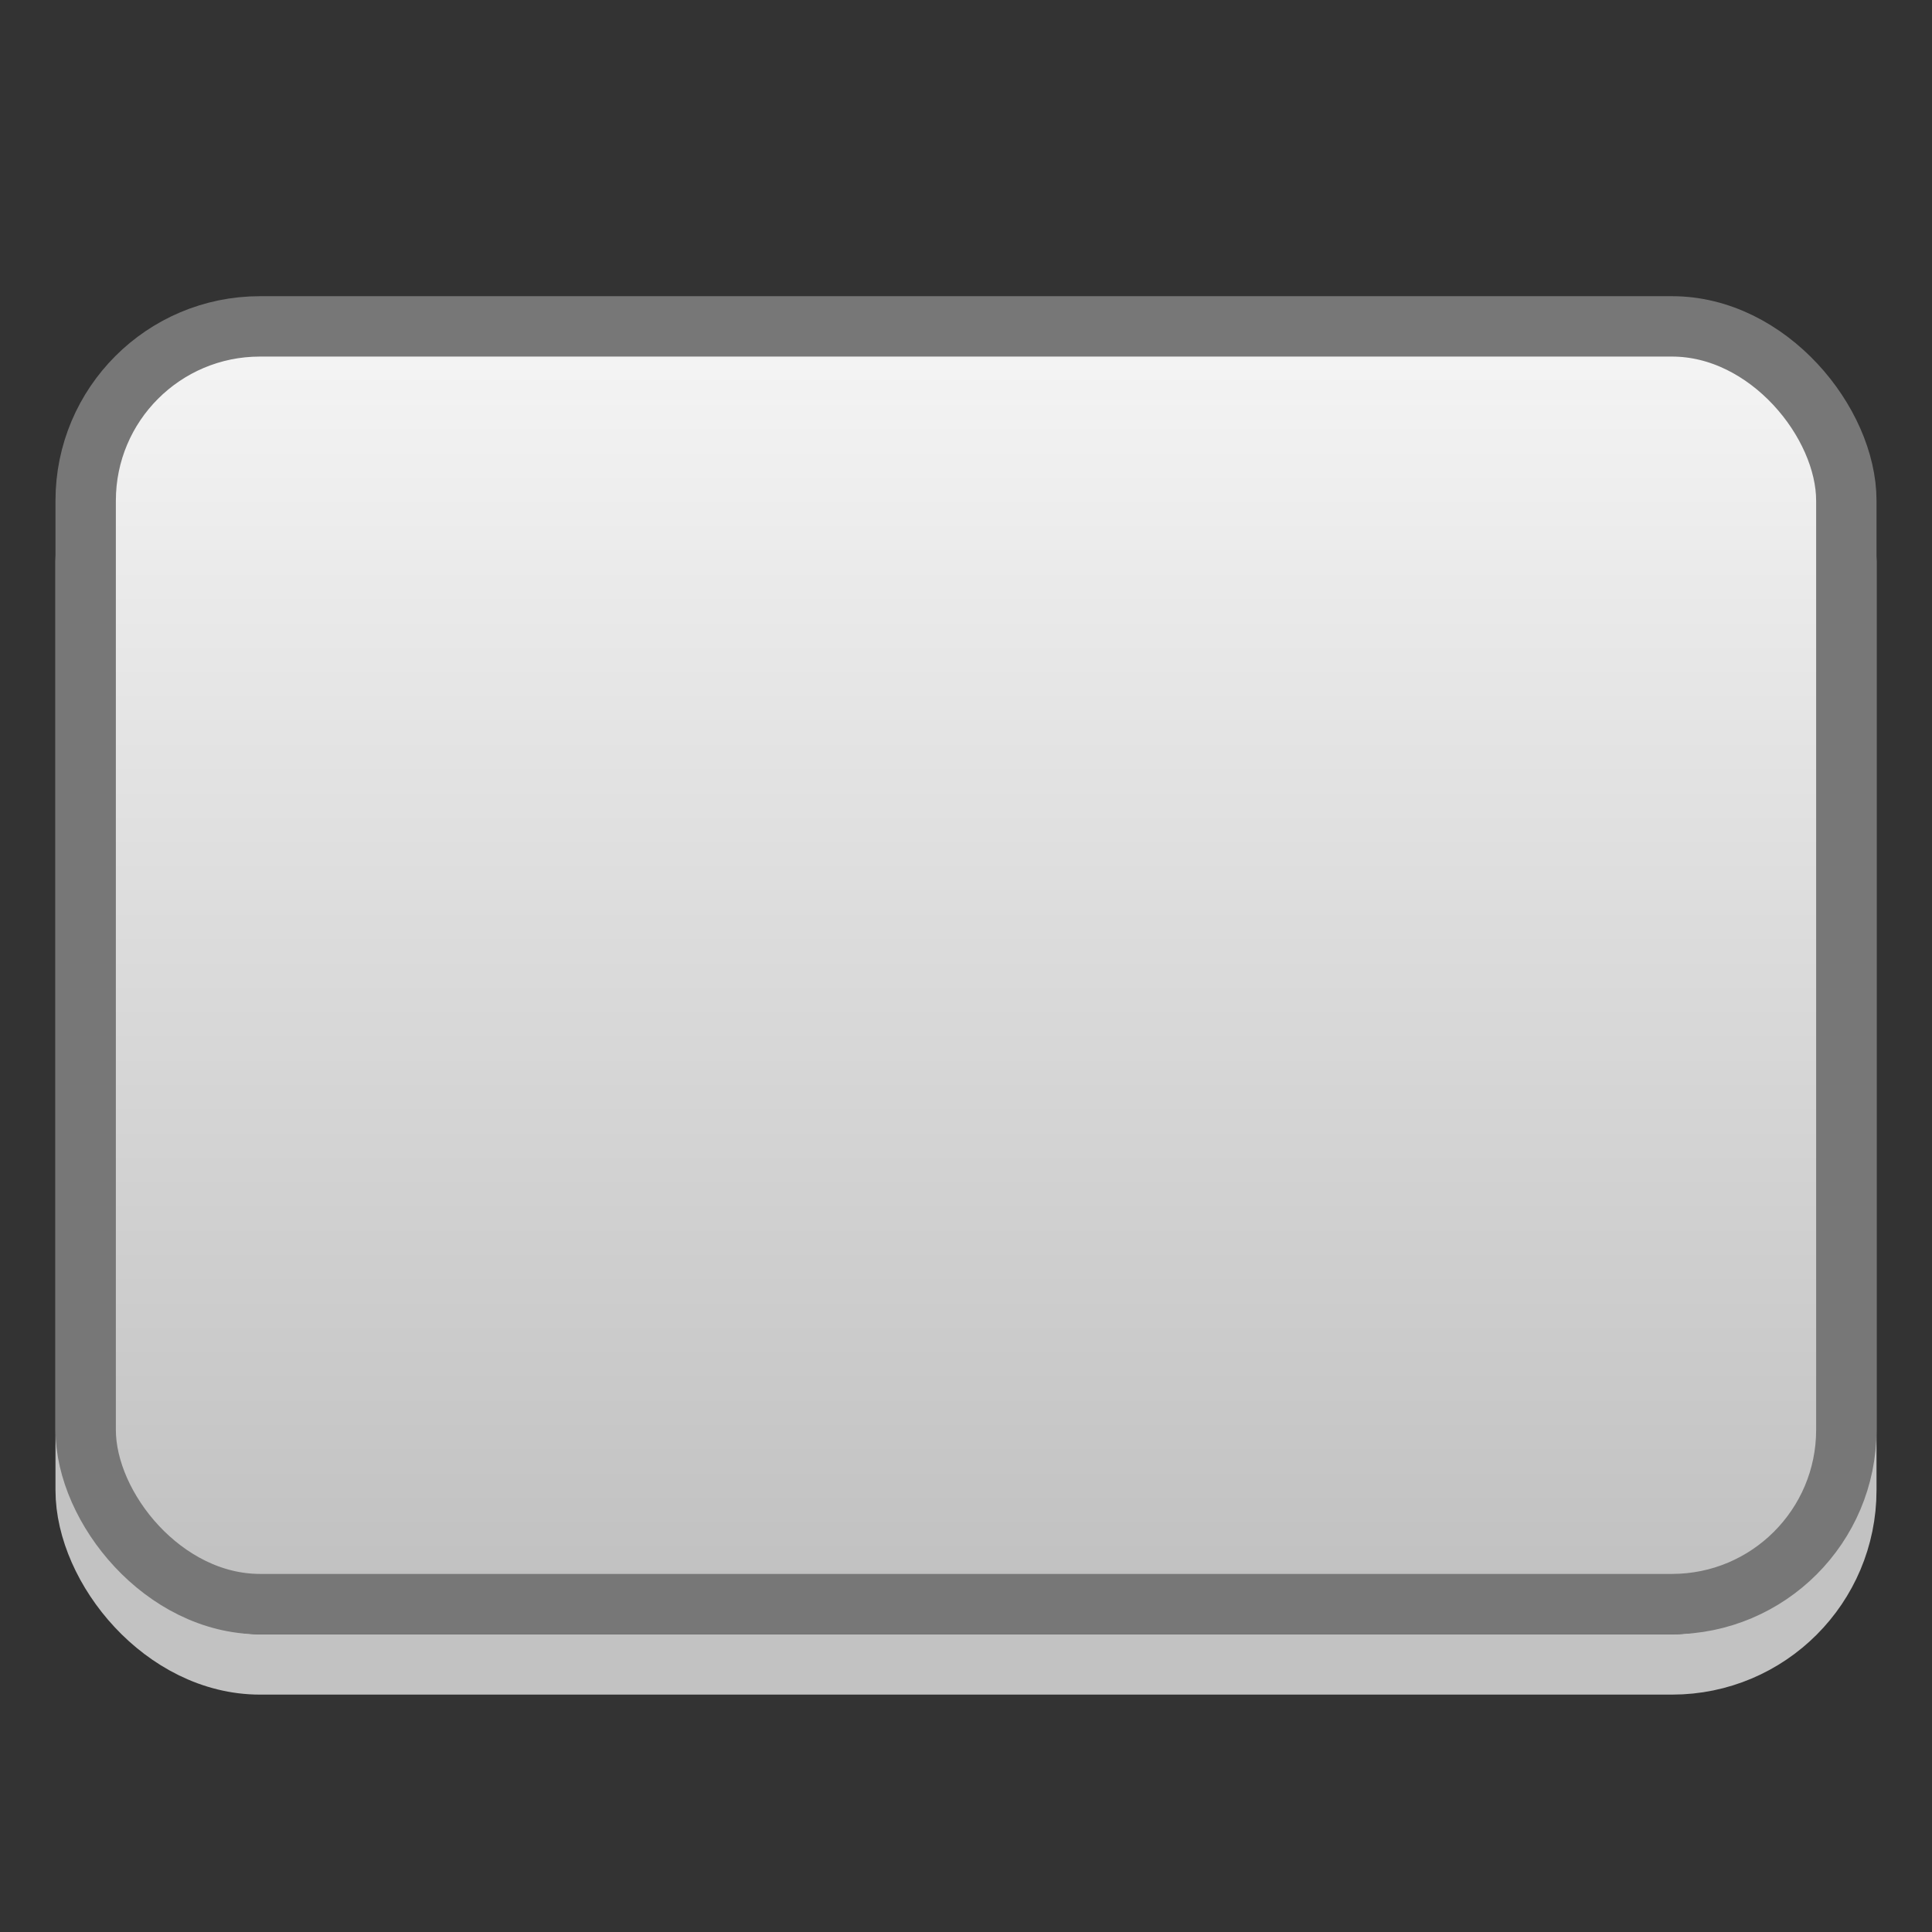 <?xml version="1.0" encoding="UTF-8" standalone="no"?>
<!-- Created with Inkscape (http://www.inkscape.org/) -->

<svg
   xmlns:dc="http://purl.org/dc/elements/1.1/"
   xmlns:cc="http://creativecommons.org/ns#"
   xmlns:rdf="http://www.w3.org/1999/02/22-rdf-syntax-ns#"
   xmlns:svg="http://www.w3.org/2000/svg"
   xmlns="http://www.w3.org/2000/svg"
   xmlns:xlink="http://www.w3.org/1999/xlink"
   xmlns:sodipodi="http://sodipodi.sourceforge.net/DTD/sodipodi-0.dtd"
   xmlns:inkscape="http://www.inkscape.org/namespaces/inkscape"
   width="32"
   height="32"
   id="svg2"
   version="1.1"
   inkscape:version="0.48.2 r9819"
   sodipodi:docname="New document 1">
  <rect width="100%" height="100%" fill="#333333" stroke="none"/>
  <defs
     id="defs4">
    <linearGradient
       id="linearGradient4267">
      <stop
         style="stop-color:#f6f6f6;stop-opacity:1;"
         offset="0"
         id="stop4269" />
      <stop
         style="stop-color:#bfbfbf;stop-opacity:1"
         offset="1"
         id="stop4271" />
    </linearGradient>
    <linearGradient
       inkscape:collect="always"
       xlink:href="#linearGradient4267"
       id="linearGradient4273"
       x1="177"
       y1="247.362"
       x2="177"
       y2="269.362"
       gradientUnits="userSpaceOnUse"
       gradientTransform="matrix(0.747,0,0,1.006,41.016,-97.578)" />
  </defs>
  <sodipodi:namedview
     id="base"
     pagecolor="#ffffff"
     bordercolor="#666666"
     borderopacity="1.0"
     inkscape:pageopacity="0.0"
     inkscape:pageshadow="2"
     inkscape:zoom="16"
     inkscape:cx="25.507001"
     inkscape:cy="13.149534"
     inkscape:document-units="px"
     inkscape:current-layer="layer1"
     showgrid="true"
     inkscape:snap-bbox="true"
     showguides="true"
     inkscape:guide-bbox="true"
     inkscape:snap-grids="true"
     fit-margin-top="0"
     fit-margin-left="0"
     fit-margin-right="0"
     fit-margin-bottom="0"
     inkscape:window-width="1280"
     inkscape:window-height="693"
     inkscape:window-x="0"
     inkscape:window-y="0"
     inkscape:window-maximized="1">
    <inkscape:grid
       type="xygrid"
       id="grid3135"
       empspacing="8"
       visible="true"
       enabled="true"
       snapvisiblegridlinesonly="true" />
  </sodipodi:namedview>
  <g
     inkscape:label="Layer 1"
     inkscape:groupmode="layer"
     id="layer1"
     transform="translate(-158,-146.375)">
    <rect
       ry="2.886"
       y="152.781"
       x="159.419"
       height="21.162"
       width="29.162"
       id="rect4275"
       style="fill:none;stroke:#c2c2c2;stroke-width:1;stroke-linecap:round;stroke-linejoin:round;stroke-miterlimit:4;stroke-opacity:1;stroke-dasharray:none" />
    <rect
       style="fill:url(#linearGradient4273);fill-opacity:1;stroke:#777777;stroke-width:1;stroke-linecap:round;stroke-linejoin:round;stroke-miterlimit:4;stroke-opacity:1;stroke-dasharray:none"
       id="rect3137"
       width="29.162"
       height="21.163"
       x="159.419"
       y="151.781"
       ry="2.886" />
  </g>
</svg>
